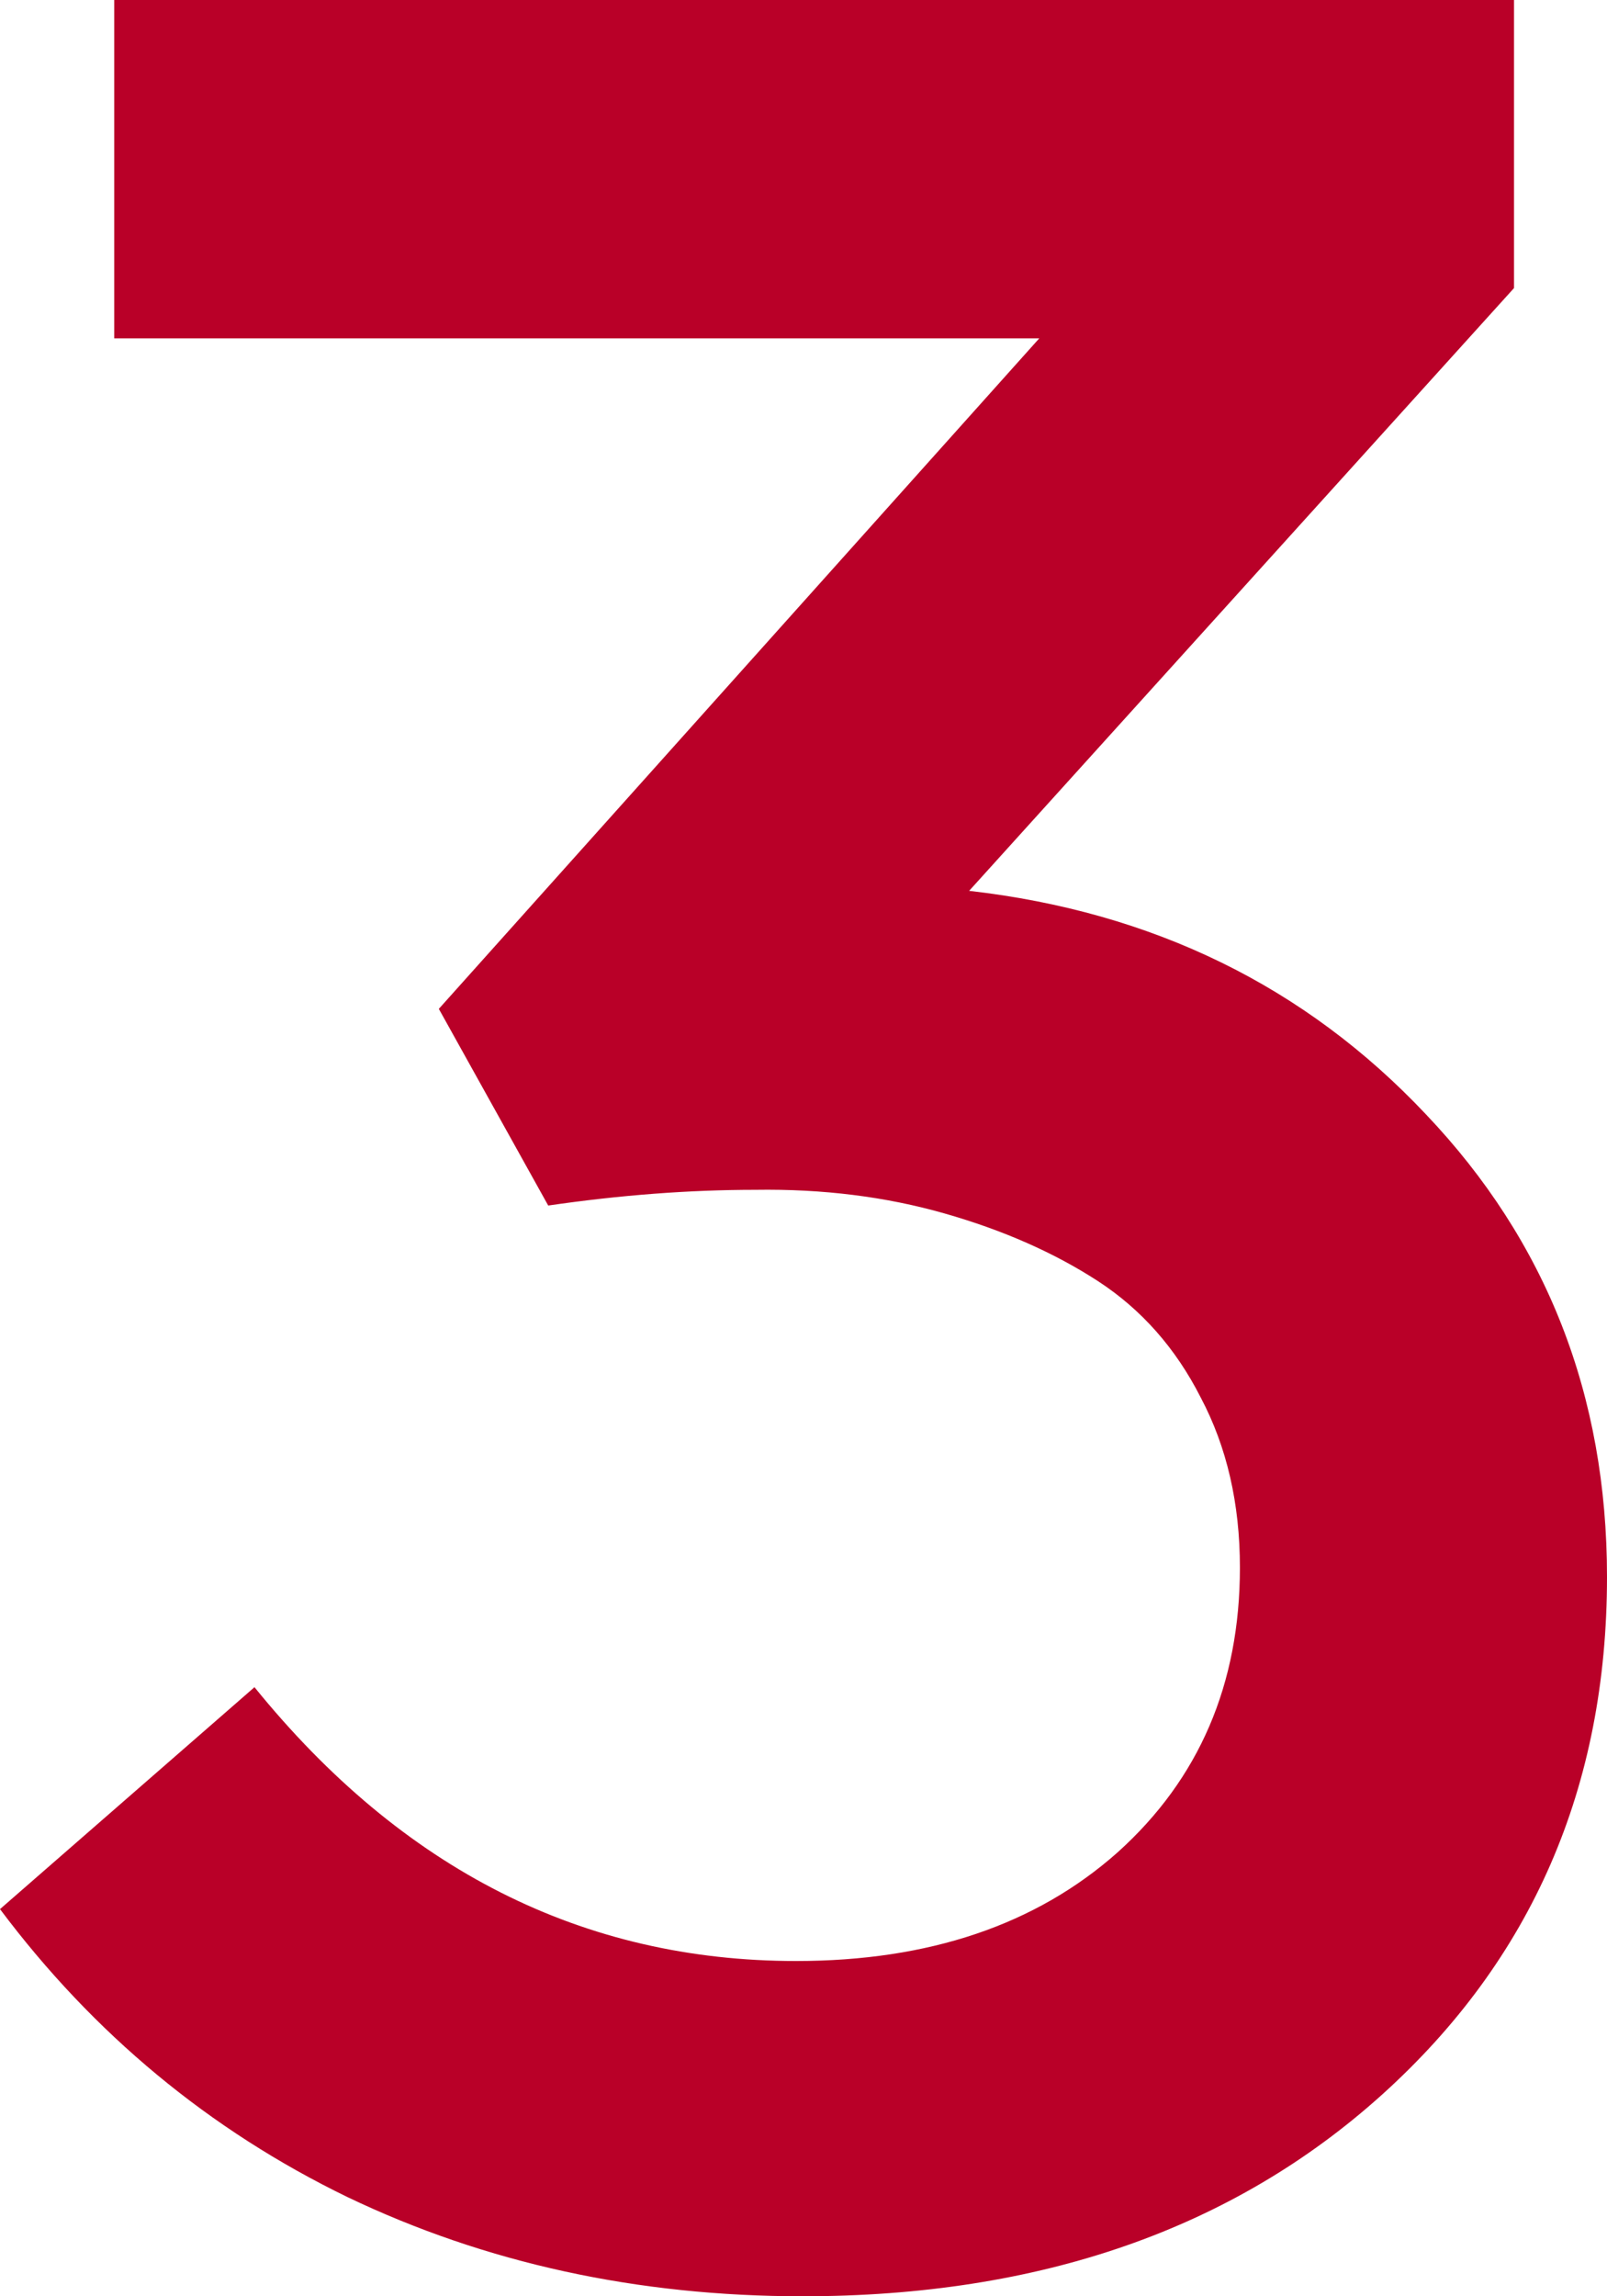 <svg width="14" height="20" viewBox="0 0 14 20" fill="none" xmlns="http://www.w3.org/2000/svg">
<path d="M6.993 20C5.553 20 4.231 19.712 3.027 19.136C1.824 18.552 0.815 17.715 0 16.628L2.217 14.695C3.506 16.285 5.079 17.08 6.936 17.08C8.092 17.08 9.025 16.765 9.736 16.134C10.447 15.495 10.802 14.668 10.802 13.653C10.802 13.096 10.688 12.602 10.461 12.173C10.243 11.743 9.944 11.405 9.565 11.158C9.186 10.912 8.741 10.715 8.229 10.569C7.718 10.423 7.168 10.354 6.581 10.363C6.003 10.363 5.401 10.409 4.776 10.5L3.823 8.787L9.054 2.947H0.995V0H13.19V2.509L8.443 7.759C10.044 7.942 11.371 8.59 12.422 9.705C13.474 10.811 14 12.154 14 13.735C14 15.563 13.346 17.067 12.039 18.245C10.74 19.415 9.059 20 6.993 20Z" fill="#B90028"/>
</svg>
